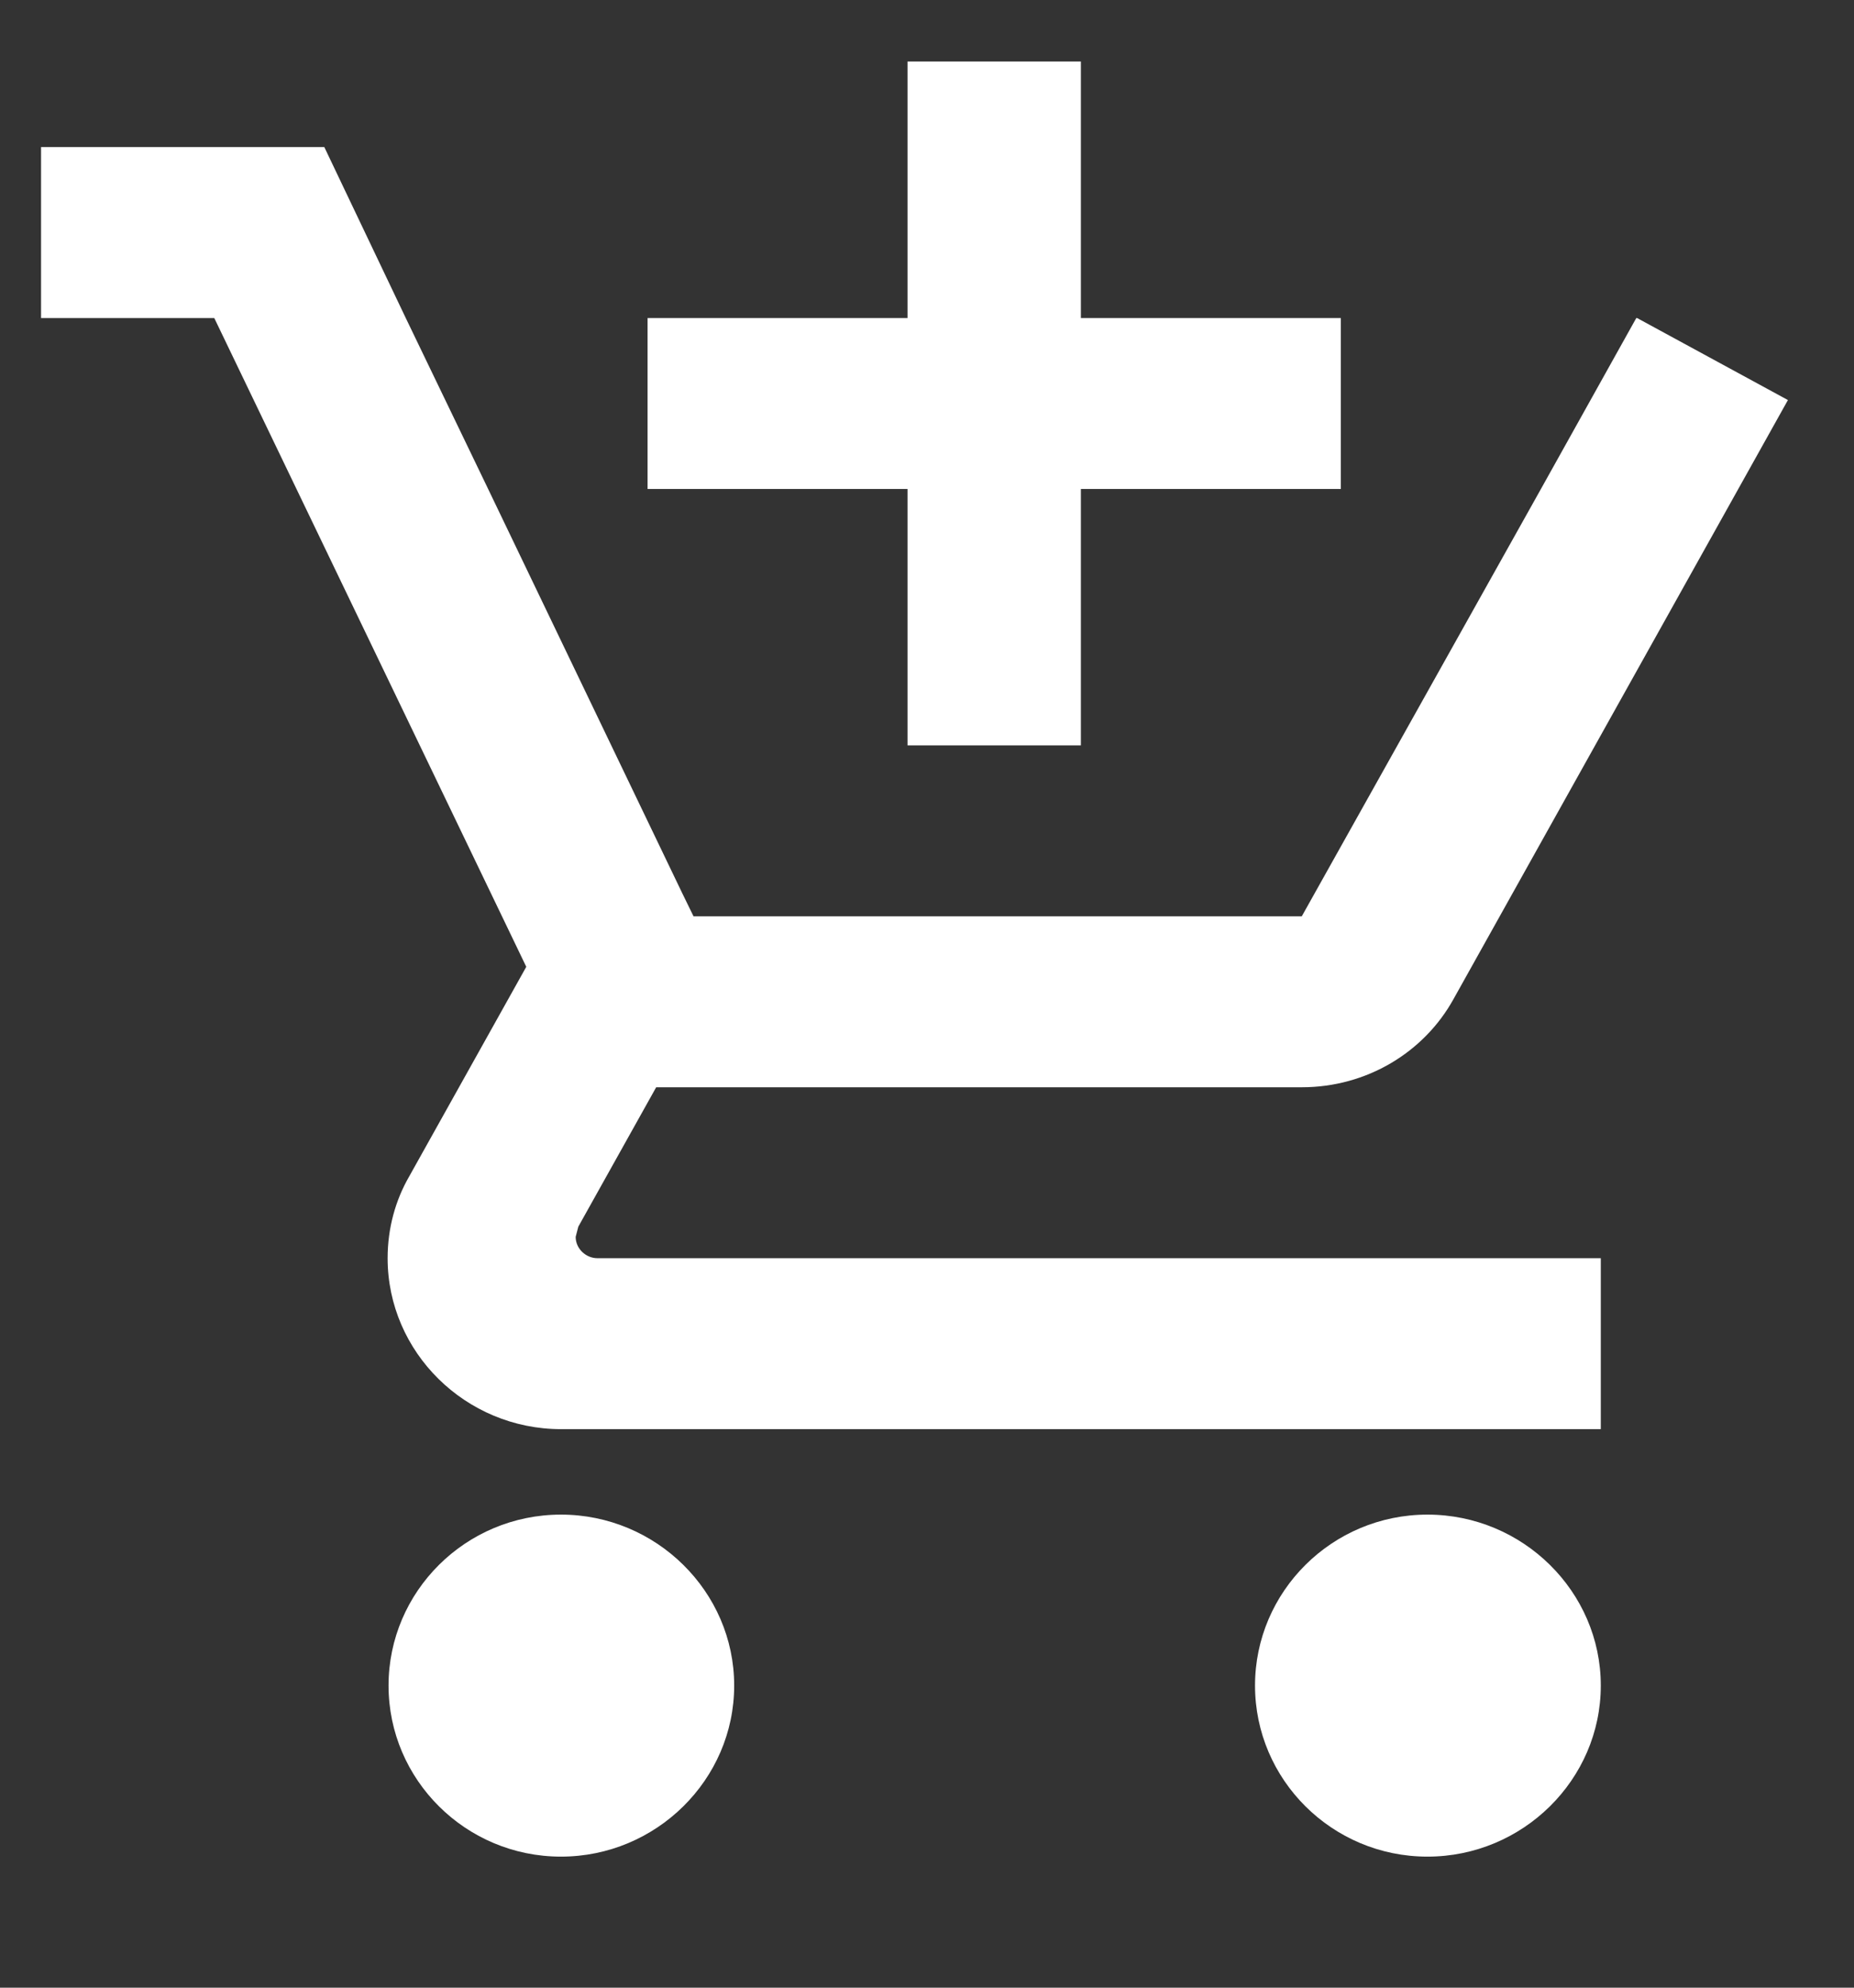 <?xml version="1.0" encoding="UTF-8" standalone="no"?><svg width='14' height='15' viewBox='0 0 14 15' fill='none' xmlns='http://www.w3.org/2000/svg'>
<rect x="0" y="0" width="14" height="15" fill="#333333" stroke="none"/>
<path d='M6.853 5.625H8.162V3.69H10.125V2.4H8.162V0.464H6.853V2.4H4.89V3.69H6.853V5.625ZM4.236 11.43C3.516 11.43 2.934 12.011 2.934 12.72C2.934 13.43 3.516 14.011 4.236 14.011C4.955 14.011 5.544 13.43 5.544 12.72C5.544 12.011 4.955 11.43 4.236 11.43ZM10.779 11.43C10.059 11.43 9.477 12.011 9.477 12.72C9.477 13.43 10.059 14.011 10.779 14.011C11.499 14.011 12.088 13.43 12.088 12.72C12.088 12.011 11.499 11.43 10.779 11.43ZM4.347 9.334L4.367 9.257L4.955 8.205H9.83C10.321 8.205 10.753 7.941 10.975 7.541L13.501 3.019L12.362 2.4H12.356L11.636 3.69L9.83 6.915H5.237L5.152 6.741L3.686 3.69L3.064 2.4L2.449 1.11H0.31V2.4H1.618L3.974 7.296L3.091 8.876C2.986 9.057 2.927 9.269 2.927 9.495C2.927 10.205 3.516 10.785 4.236 10.785H12.088V9.495H4.511C4.425 9.495 4.347 9.424 4.347 9.334Z' fill='white'/>
</svg>
